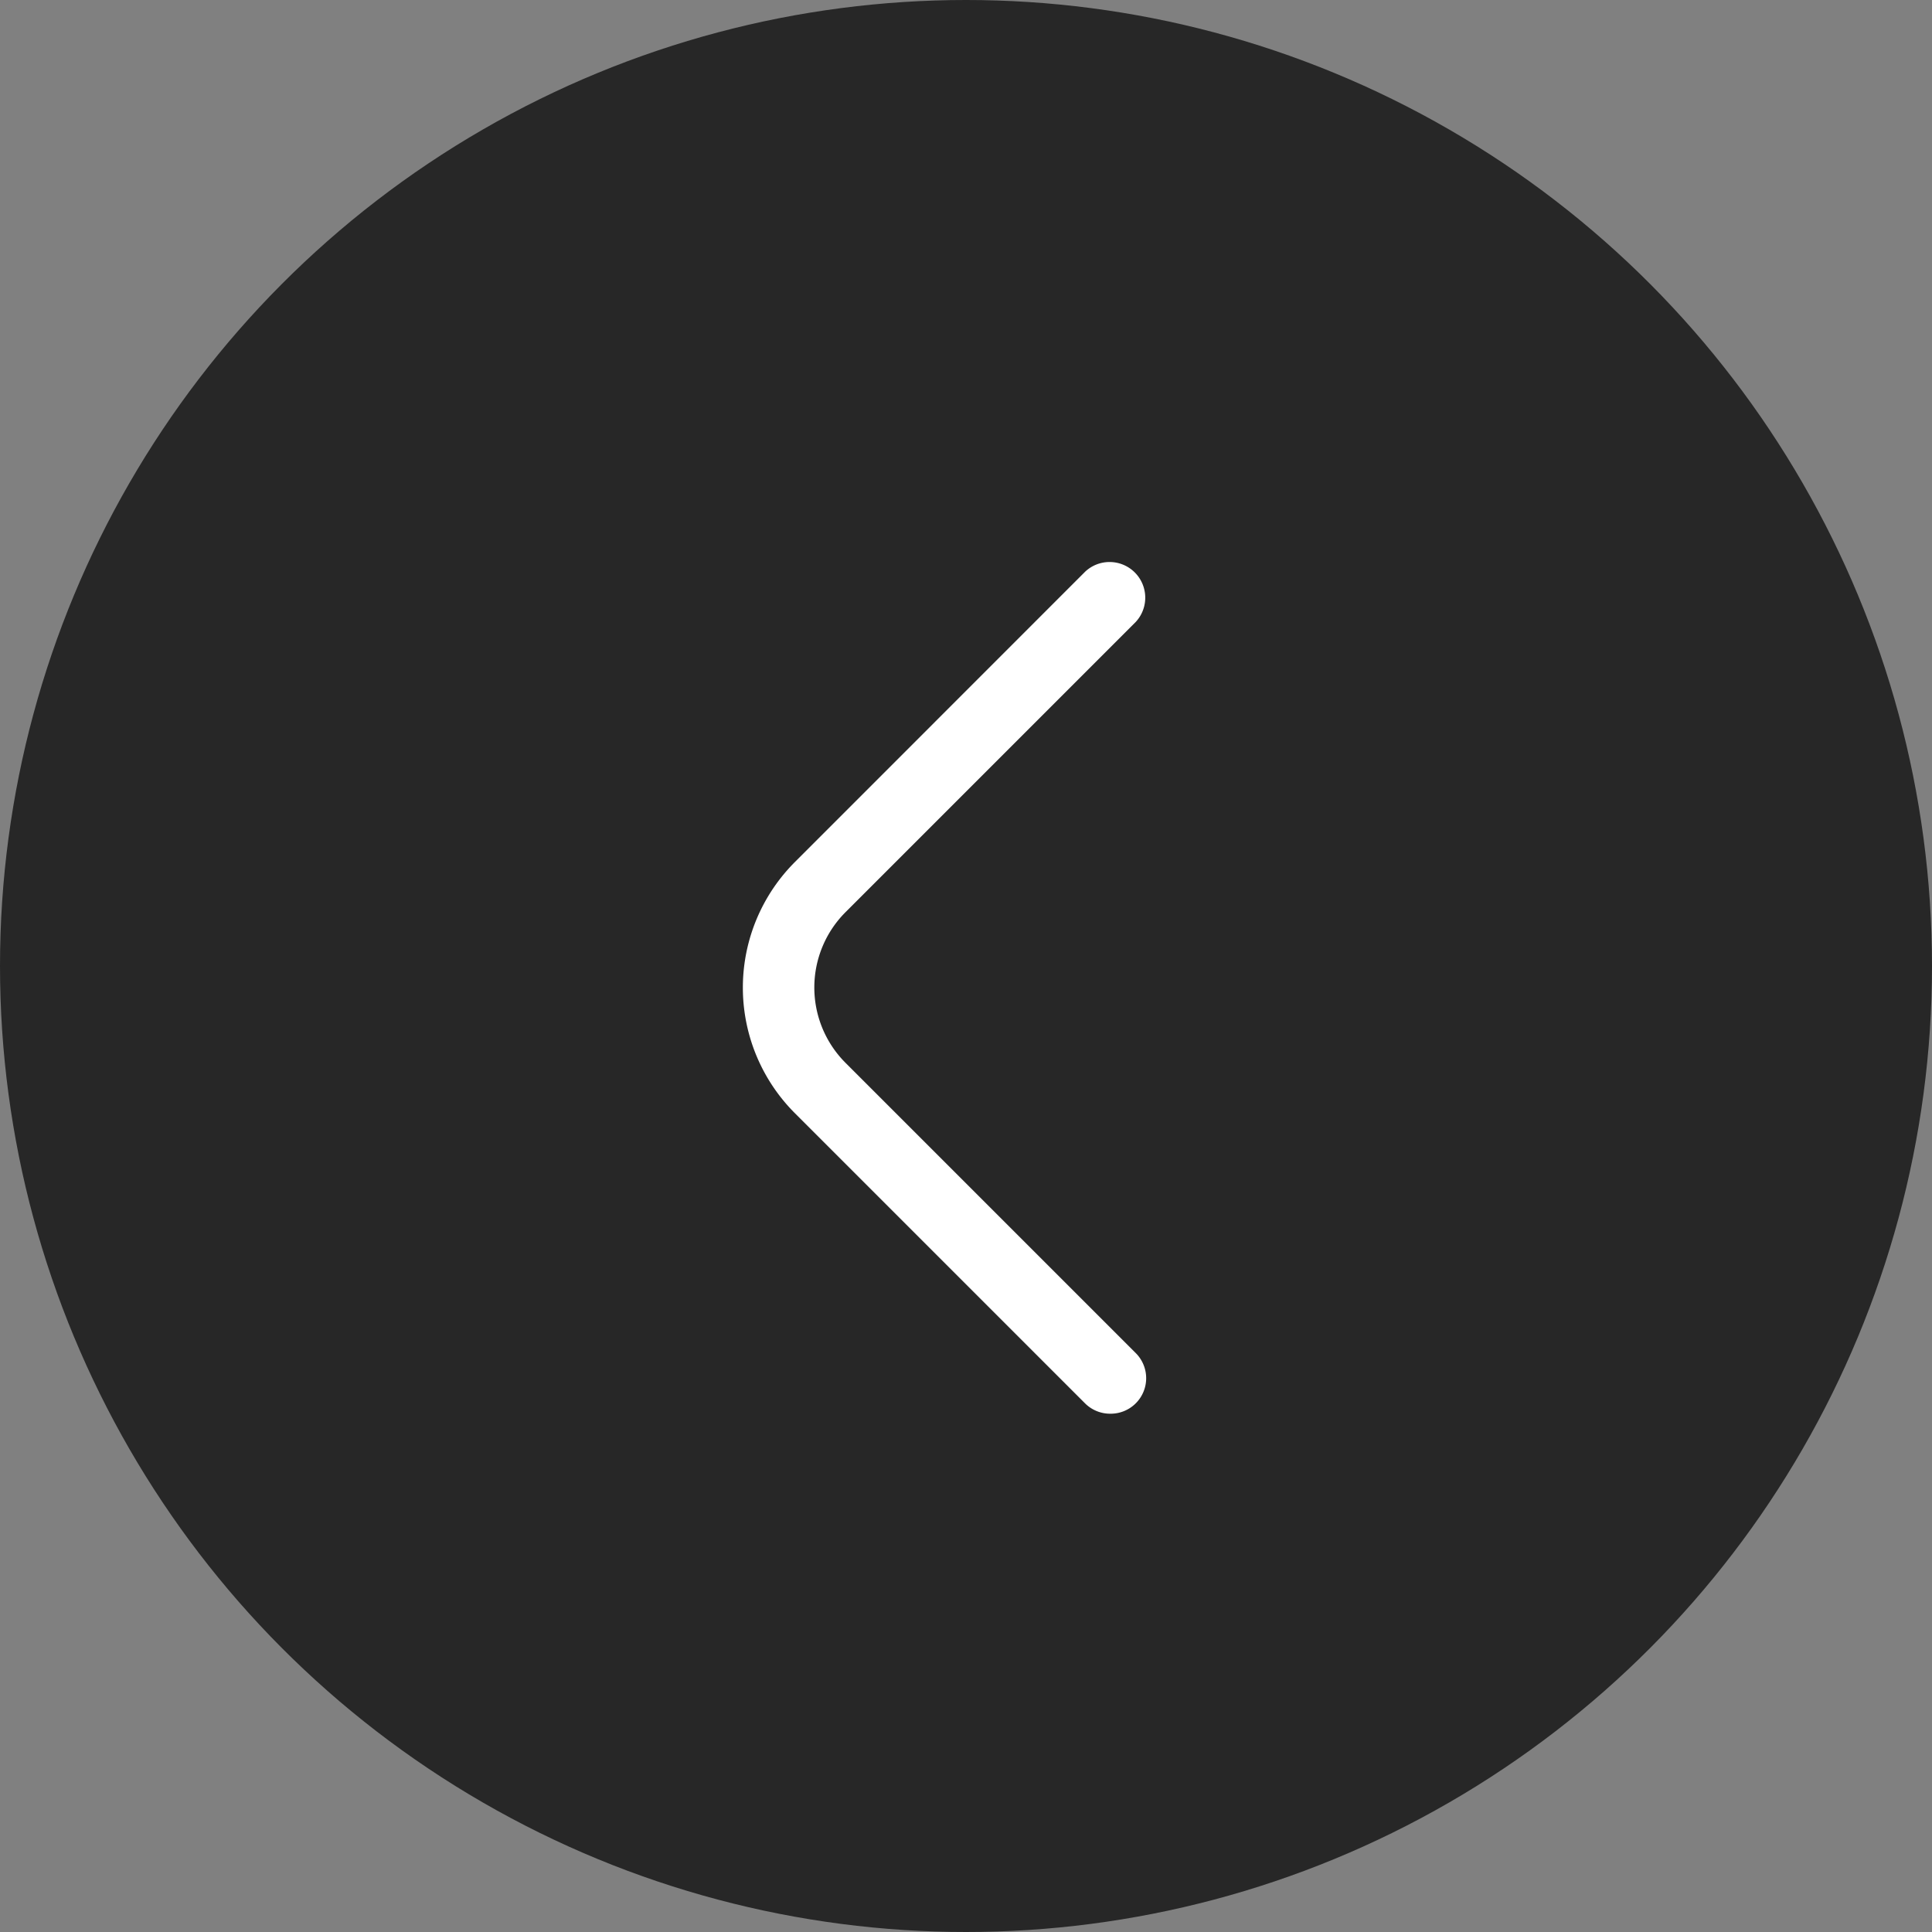 <svg xmlns="http://www.w3.org/2000/svg" width="45" height="45" viewBox="0 0 45 45">
    <rect x="0" y="0" width="45" height="45" fill="#808080" stroke="none"/>
    <circle data-name="Ellipse 1" cx="22.5" cy="22.5" r="22.5" style="fill:#272727"/>
    <path data-name="Rectangle 234" transform="translate(11 11)" style="fill:none" d="M0 0h24v24H0z"/>
    <path d="M14.554 19.853a.827.827 0 0 0 .587-1.415L8.383 11.68a2.482 2.482 0 0 1 0-3.508l6.759-6.759A.831.831 0 0 0 13.967.239L7.208 7a4.136 4.136 0 0 0 0 5.857l6.759 6.759a.827.827 0 0 0 .587.237z" transform="translate(11.31 13.075)" style="fill:#fff"/>
</svg>
